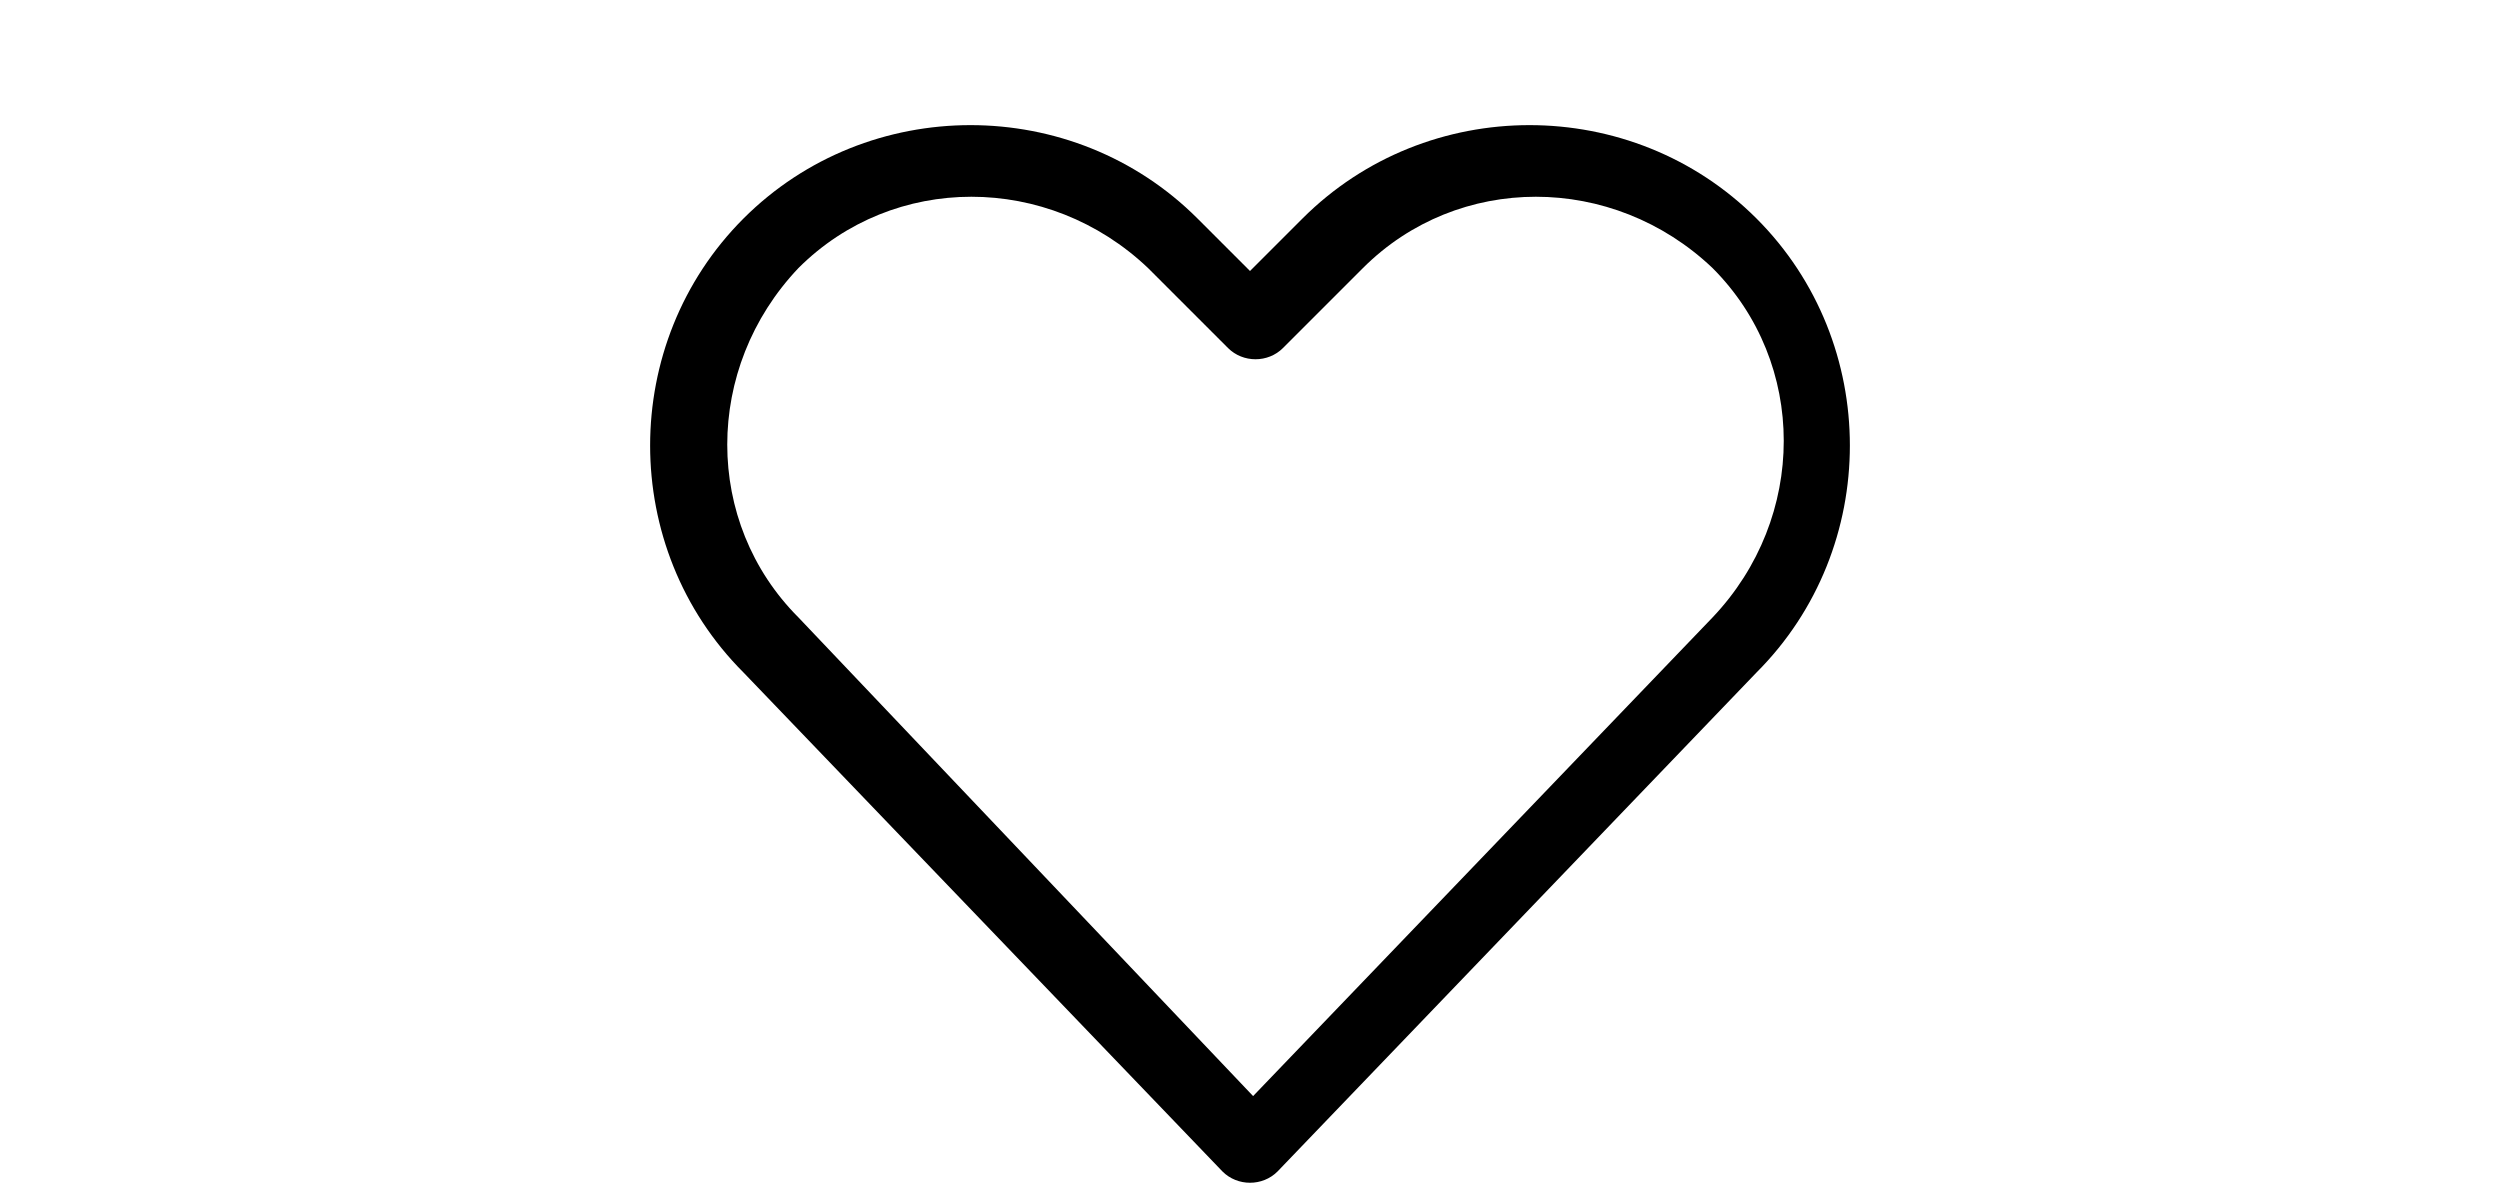 <svg xmlns:xlink="http://www.w3.org/1999/xlink"  xmlns="http://www.w3.org/2000/svg" viewBox="0 0 24 24" width="50px"><path d="m12.45 22.33-9.48-9.98c-1.9-1.9-1.9-4.99 0-6.99 1.9-1.9 4.99-1.9 6.99 0l1.6 1.6c.3.3.8.3 1.1 0l1.6-1.6c1.9-1.9 4.99-1.9 6.99 0 1.9 1.9 1.9 4.99 0 6.99l-9.58 9.98h1.1-.3Zm-1 1.1c.3.3.8.3 1.1 0l9.58-9.98c2.49-2.49 2.49-6.59 0-9.08s-6.59-2.49-9.08 0l-1.6 1.6h1.1l-1.6-1.6c-2.49-2.49-6.59-2.49-9.08 0s-2.49 6.59 0 9.08z"></path></svg>
